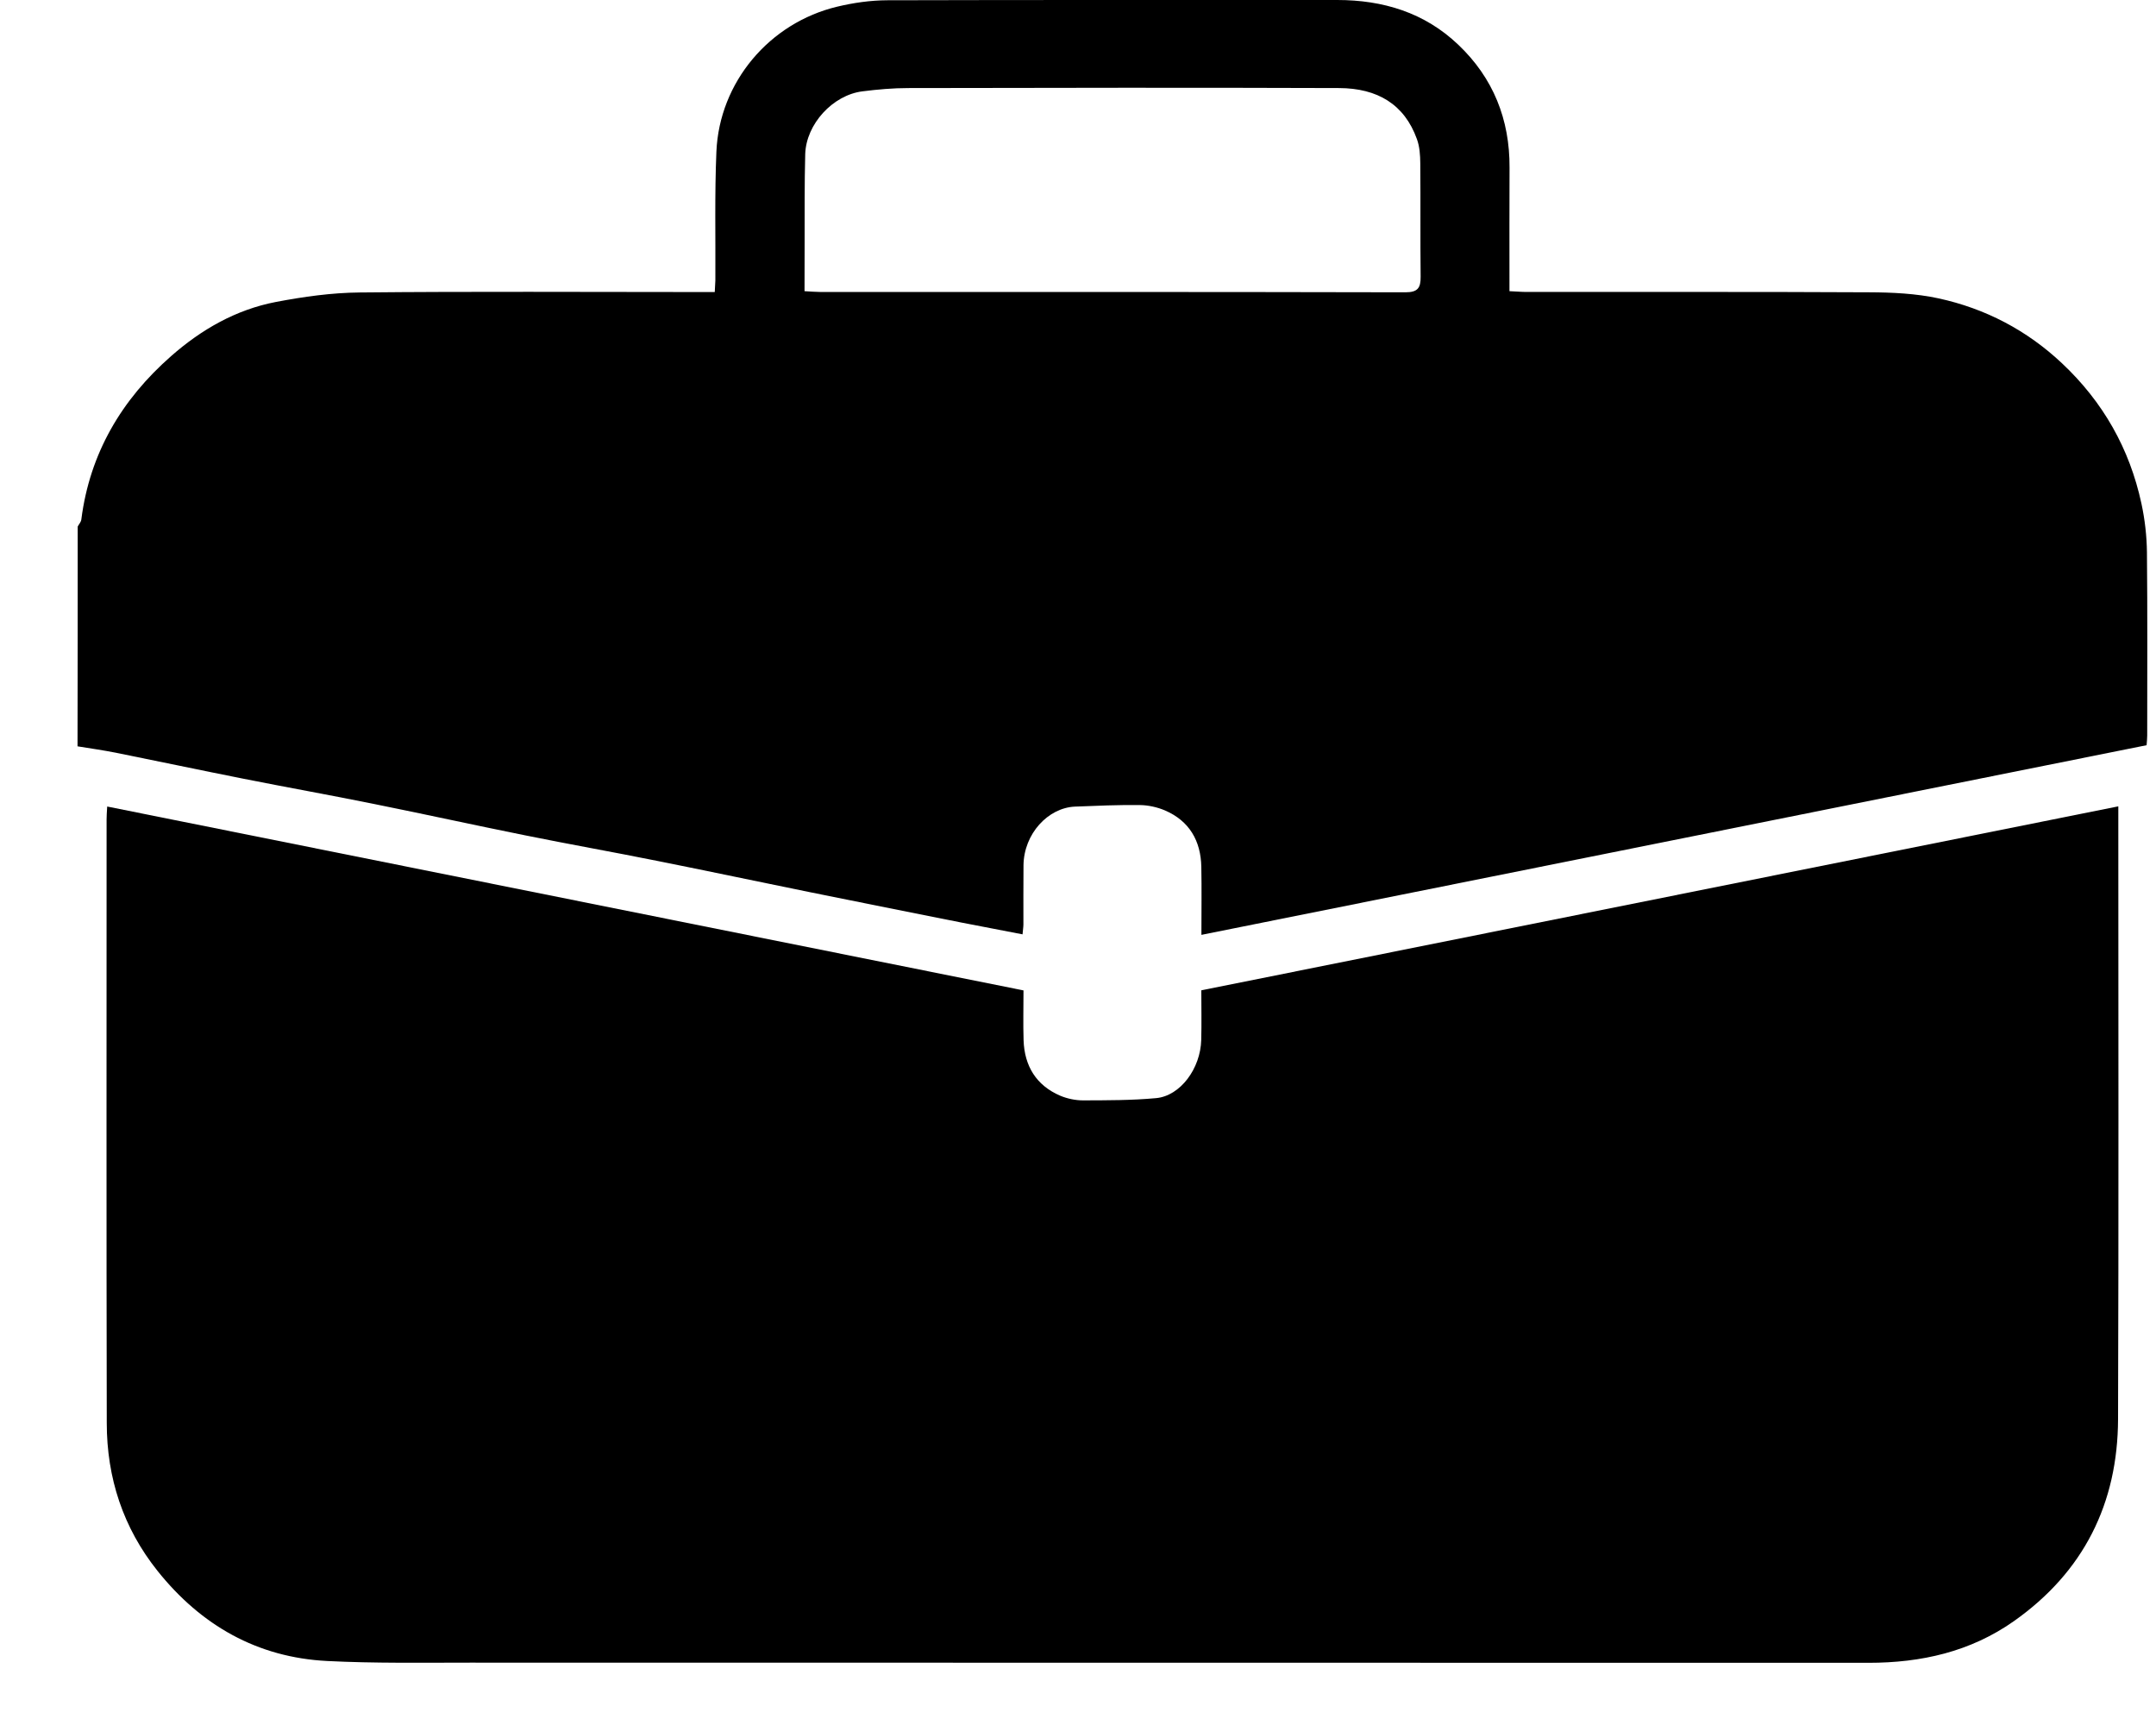 <svg width="25" height="20" viewBox="0 0 25 20" fill="none" xmlns="http://www.w3.org/2000/svg">
<path d="M0.901 6.105C0.915 6.078 0.94 6.052 0.943 6.023C1.041 5.255 1.41 4.633 1.984 4.129C2.335 3.82 2.736 3.59 3.199 3.501C3.519 3.44 3.846 3.394 4.171 3.391C5.476 3.378 6.782 3.386 8.087 3.386C8.15 3.386 8.213 3.386 8.288 3.386C8.29 3.329 8.294 3.29 8.295 3.251C8.298 2.754 8.286 2.256 8.307 1.759C8.341 0.954 8.921 0.265 9.709 0.077C9.897 0.032 10.094 0.004 10.287 0.003C12.026 -0.002 13.766 0.001 15.505 1.22547e-06C16.038 -0 16.519 0.146 16.91 0.519C17.315 0.904 17.507 1.385 17.504 1.944C17.502 2.377 17.503 2.811 17.503 3.245C17.503 3.285 17.503 3.324 17.503 3.376C17.578 3.379 17.641 3.385 17.703 3.385C19.027 3.386 20.351 3.382 21.675 3.389C21.943 3.39 22.217 3.403 22.477 3.459C23.021 3.577 23.503 3.829 23.911 4.213C24.386 4.66 24.694 5.202 24.831 5.838C24.871 6.023 24.893 6.216 24.895 6.405C24.902 7.113 24.898 7.82 24.898 8.528C24.898 8.564 24.894 8.6 24.891 8.64C21.241 9.372 17.596 10.103 13.931 10.839C13.931 10.56 13.935 10.306 13.93 10.051C13.924 9.748 13.791 9.518 13.508 9.396C13.418 9.358 13.314 9.335 13.216 9.334C12.966 9.331 12.716 9.342 12.465 9.352C12.154 9.365 11.872 9.666 11.868 10.033C11.866 10.261 11.867 10.489 11.867 10.718C11.867 10.749 11.861 10.78 11.857 10.833C11.615 10.786 11.381 10.742 11.147 10.696C10.558 10.579 9.969 10.461 9.381 10.342C8.794 10.223 8.207 10.098 7.619 9.981C7.112 9.879 6.602 9.789 6.094 9.686C5.507 9.568 4.922 9.439 4.335 9.321C3.832 9.219 3.327 9.129 2.824 9.029C2.329 8.931 1.836 8.826 1.342 8.727C1.195 8.698 1.047 8.677 0.899 8.653C0.901 7.803 0.901 6.954 0.901 6.105ZM9.329 3.376C9.406 3.38 9.456 3.385 9.506 3.385C11.769 3.385 14.033 3.384 16.297 3.389C16.441 3.389 16.474 3.337 16.473 3.209C16.468 2.771 16.473 2.333 16.469 1.894C16.468 1.8 16.462 1.7 16.43 1.613C16.285 1.209 15.972 1.023 15.528 1.021C13.862 1.015 12.196 1.018 10.53 1.021C10.354 1.021 10.176 1.037 10.001 1.059C9.656 1.102 9.347 1.44 9.337 1.787C9.328 2.13 9.331 2.472 9.33 2.814C9.329 2.996 9.329 3.178 9.329 3.376Z" fill="black"/>
<path d="M13.93 11.482C17.481 10.77 21.01 10.062 24.563 9.349C24.563 9.425 24.563 9.473 24.563 9.522C24.563 11.832 24.568 14.142 24.56 16.452C24.557 17.432 24.161 18.226 23.352 18.796C22.848 19.151 22.277 19.279 21.667 19.279C16.261 19.277 10.856 19.279 5.45 19.277C4.898 19.277 4.345 19.286 3.794 19.258C2.983 19.217 2.332 18.845 1.828 18.215C1.428 17.715 1.238 17.135 1.238 16.499C1.233 14.166 1.236 11.833 1.236 9.501C1.236 9.461 1.239 9.42 1.243 9.351C4.787 10.062 8.319 10.771 11.868 11.483C11.868 11.679 11.863 11.87 11.869 12.061C11.879 12.359 12.015 12.584 12.294 12.704C12.375 12.738 12.47 12.758 12.558 12.758C12.841 12.757 13.124 12.758 13.405 12.732C13.686 12.707 13.921 12.389 13.929 12.056C13.934 11.868 13.93 11.682 13.93 11.482Z" fill="black"/>
</svg>
